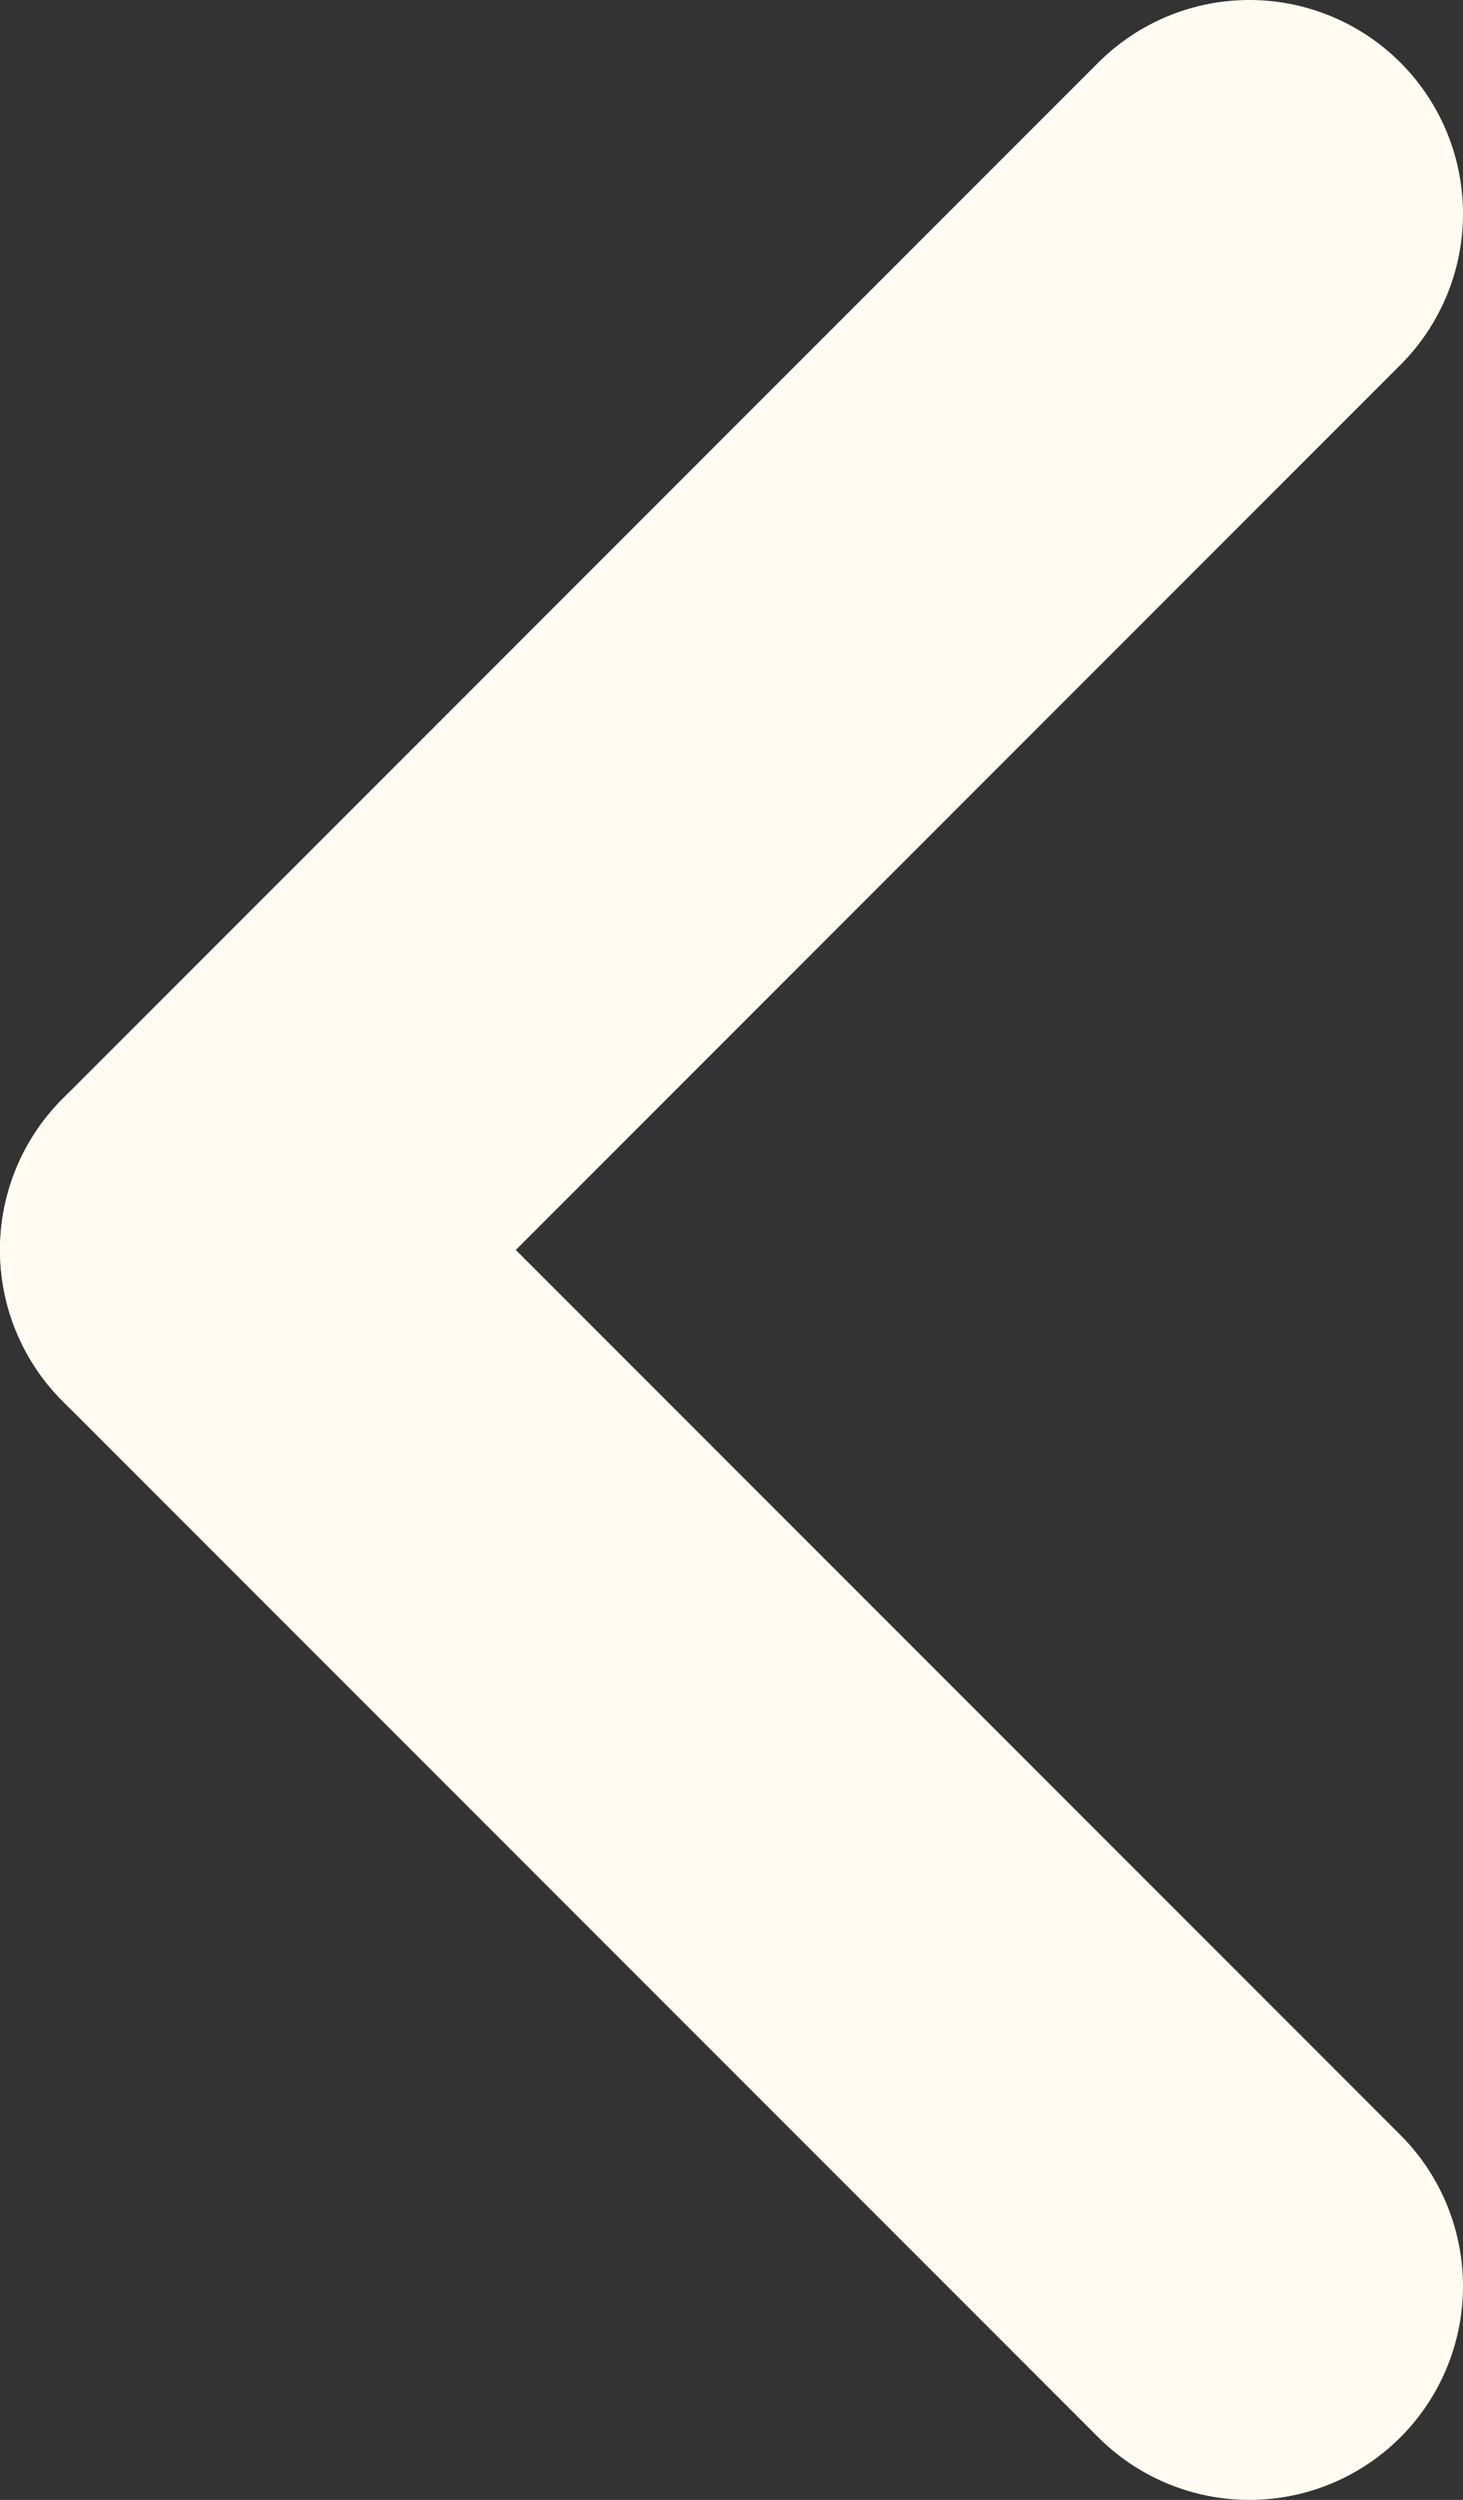 <svg id="Layer_1" data-name="Layer 1" xmlns="http://www.w3.org/2000/svg" viewBox="0 0 147.23 251.46"><rect x="0" y="0" width="147.23" height="251.46" fill="#333333" stroke="none"/><defs><style>.cls-1{fill:none;stroke:#fffaf2;stroke-linecap:round;stroke-miterlimit:10;stroke-width:43px;}</style></defs><line class="cls-1" x1="125.73" y1="21.5" x2="21.5" y2="125.73"/><line class="cls-1" x1="21.5" y1="125.73" x2="125.73" y2="229.96"/></svg>